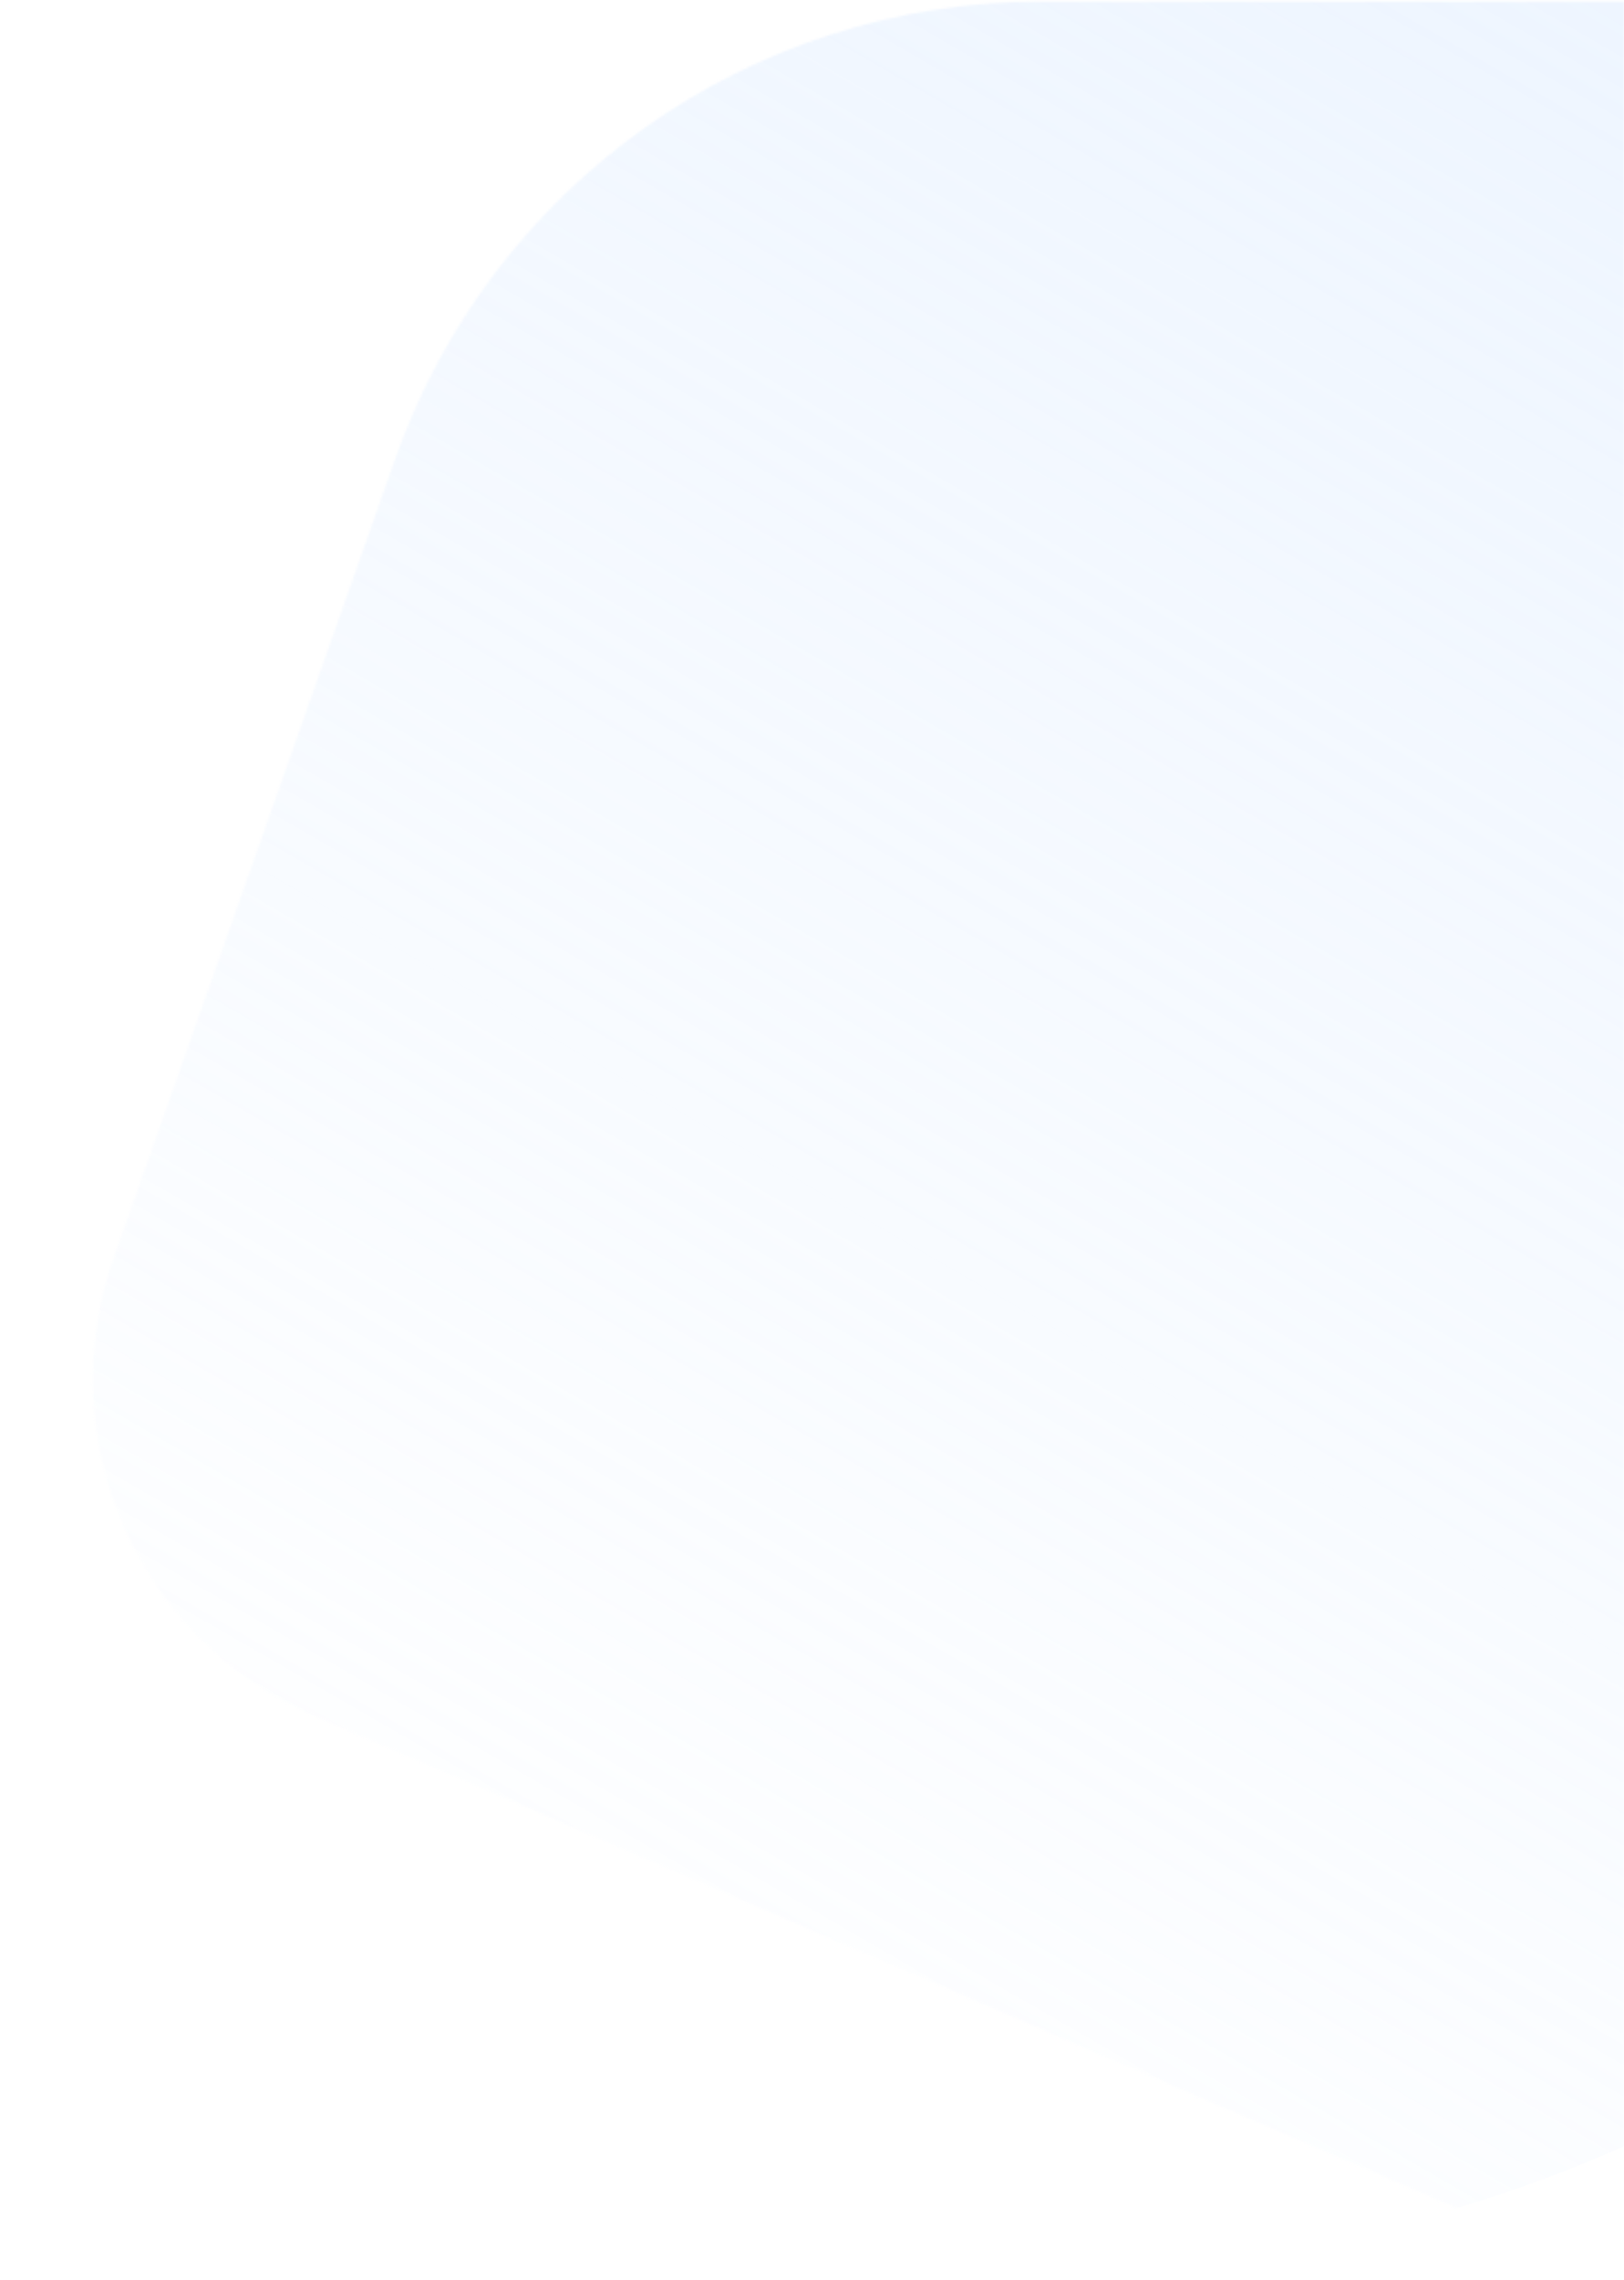 <svg width="731" height="1026" viewBox="0 0 731 1026" fill="none" xmlns="http://www.w3.org/2000/svg">
<mask id="mask0_625_7577" style="mask-type:alpha" maskUnits="userSpaceOnUse" x="41" y="0" width="690" height="1026">
<path d="M141.62 772.272L731 1026L731 0.714L468.424 0.714C337.78 0.714 221.35 83.135 177.931 206.353L51.243 565.883C22.398 647.742 61.901 737.953 141.62 772.272Z" fill="#45A6FF"/>
</mask>
<g mask="url(#mask0_625_7577)">
<path d="M1017.81 707.154C1189.72 409.006 1088.8 28.402 792.398 -142.947C495.993 -314.297 116.345 -211.506 -55.57 86.642C-227.485 384.791 -126.566 765.394 169.839 936.743C466.244 1108.09 845.892 1005.3 1017.81 707.154Z" fill="url(#paint0_linear_625_7577)"/>
</g>
<defs>
<linearGradient id="paint0_linear_625_7577" x1="169.839" y1="936.743" x2="793.599" y2="-142.253" gradientUnits="userSpaceOnUse">
<stop stop-color="#CEE3FF" stop-opacity="0"/>
<stop offset="1" stop-color="#CEE3FF" stop-opacity="0.4"/>
</linearGradient>
</defs>
</svg>
